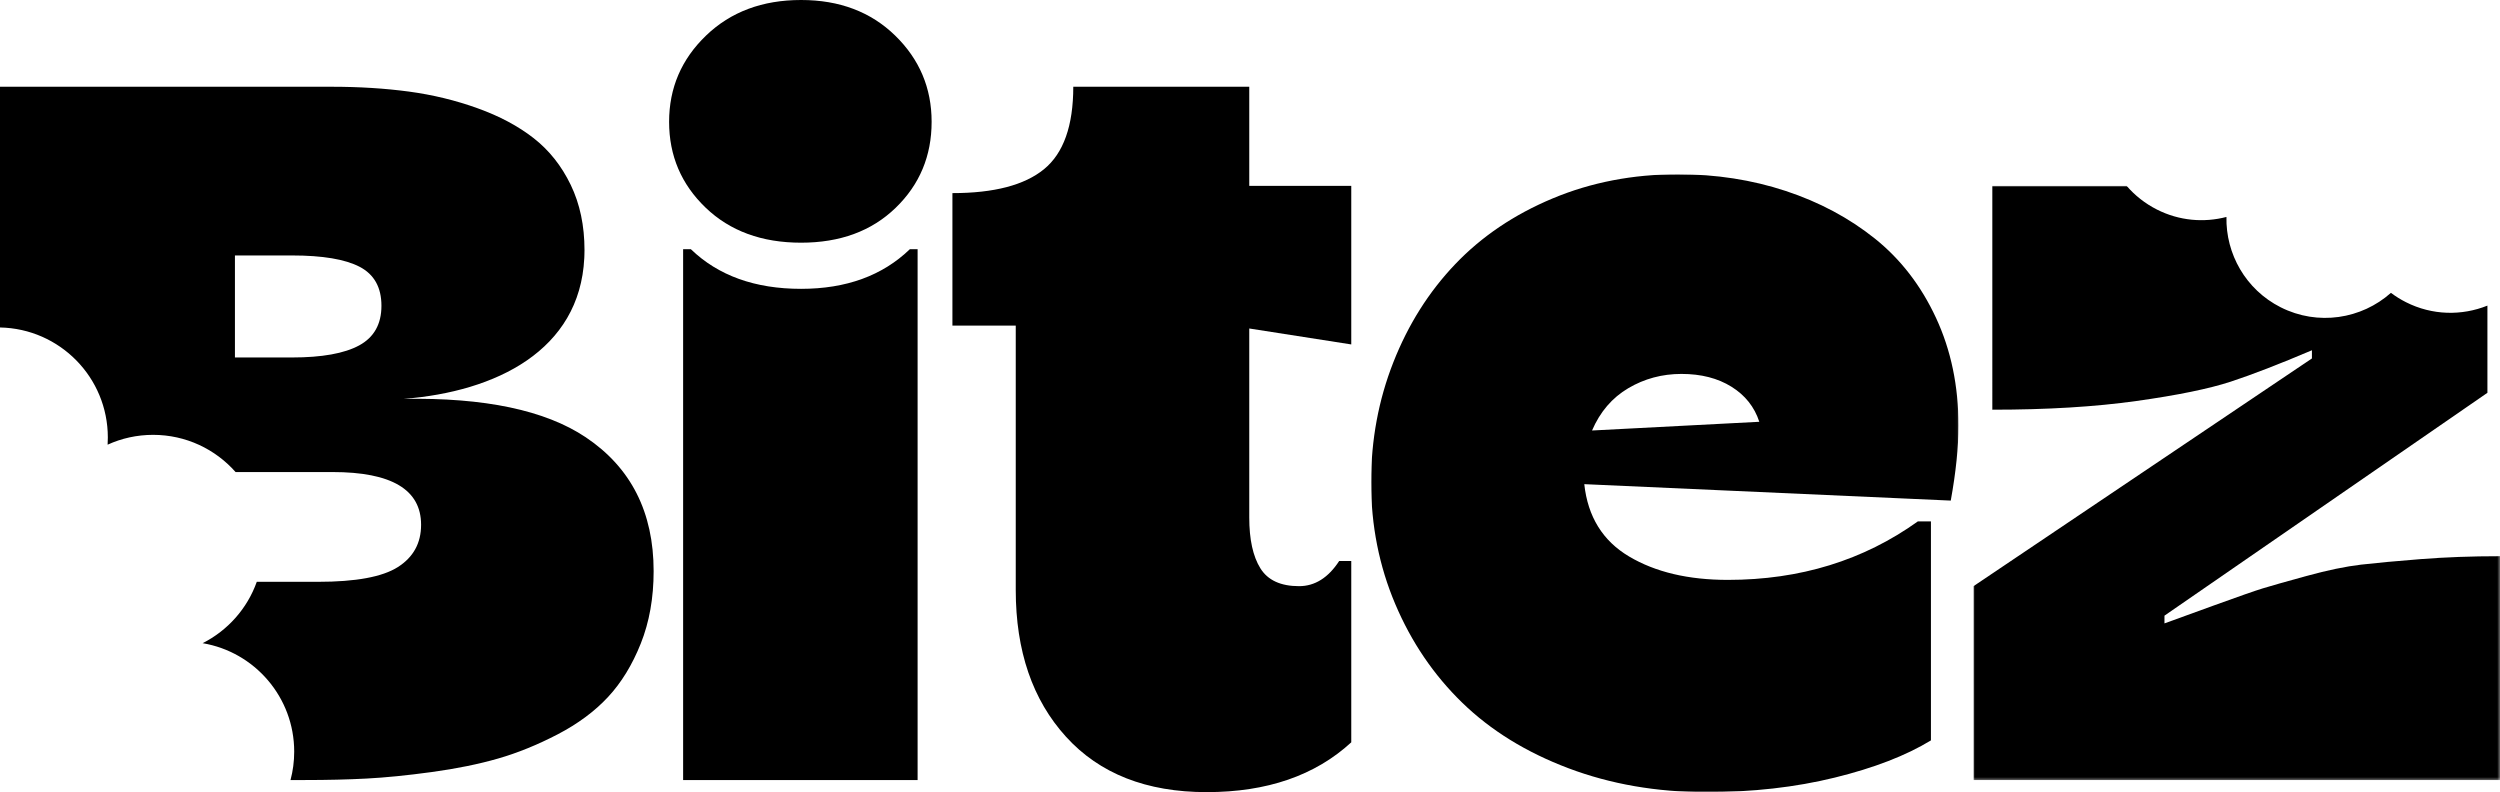 <?xml version="1.0" encoding="UTF-8"?>
<svg width="1000px" height="317px" viewBox="0 0 1000 317" version="1.1" xmlns="http://www.w3.org/2000/svg" xmlns:xlink="http://www.w3.org/1999/xlink">
    <title>Group 13</title>
    <defs>
        <polygon id="path-1" points="0 0 234.96 0 234.96 247.145 0 247.145"></polygon>
        <polygon id="path-3" points="0 0 210.604 0 210.604 237.669 0 237.669"></polygon>
    </defs>
    <g id="Page-1" stroke="none" stroke-width="1" fill="none" fill-rule="evenodd">
        <g id="Group-13">
            <path d="M367.042,312.014 L273.248,312.014 L273.248,99.68 L276.344,99.68 C287.299,110.251 301.995,115.536 320.434,115.536 C338.48,115.536 352.985,110.251 363.944,99.68 L367.042,99.68 L367.042,312.014 Z M320.434,97.077 C304.704,97.077 291.974,92.407 282.241,83.055 C272.506,73.711 267.64,62.266 267.64,48.73 C267.64,35.193 272.573,23.69 282.431,14.212 C292.298,4.736 304.961,0 320.434,0 C335.778,0 348.309,4.736 358.049,14.212 C367.783,23.69 372.65,35.193 372.65,48.73 C372.65,62.398 367.842,73.872 358.241,83.151 C348.638,92.436 336.035,97.077 320.434,97.077 L320.434,97.077 Z" id="Fill-1" fill="#000000"></path>
            <path d="M482.682,316.851 C458.574,316.851 439.819,309.468 426.407,294.705 C413.002,279.948 406.3,260.379 406.3,236.014 L406.3,130.233 L380.967,130.233 L380.967,77.246 C397.594,77.246 409.81,74.054 417.613,67.674 C425.408,61.294 429.313,50.305 429.313,34.7 L499.705,34.7 L499.705,74.347 L540.506,74.347 L540.506,137.773 L499.705,131.393 L499.705,207.004 C499.705,215.775 501.182,222.544 504.147,227.314 C507.113,232.087 512.272,234.465 519.622,234.465 C525.935,234.465 531.286,231.118 535.669,224.408 L540.506,224.408 L540.506,296.93 C526.066,310.208 506.791,316.851 482.682,316.851" id="Fill-3" fill="#000000"></path>
            <g id="Group-7" transform="translate(548.434, 69.707)">
                <mask id="mask-2" fill="white">
                    <use xlink:href="#path-1"></use>
                </mask>
                <g id="Clip-6"></g>
                <path d="M88.377,102.493 L155.288,99.008 C153.352,93.082 149.644,88.406 144.167,84.993 C138.684,81.573 132.011,79.862 124.149,79.862 C116.419,79.862 109.327,81.769 102.882,85.572 C96.431,89.376 91.6,95.014 88.377,102.493 M134.014,247.145 C114.159,247.145 95.791,243.951 78.901,237.572 C62.009,231.187 47.863,222.458 36.454,211.366 C25.04,200.281 16.114,187.126 9.668,171.917 C3.223,156.705 0,140.461 0,123.181 C0,106.296 2.966,90.308 8.897,75.222 C14.822,60.138 23.073,47.056 33.651,35.964 C44.215,24.879 57.207,16.114 72.616,9.668 C88.019,3.223 104.748,0 122.799,0 C138.009,0 152.353,2.224 165.823,6.668 C179.295,11.116 191.192,17.471 201.506,25.716 C211.82,33.966 219.977,44.544 225.967,57.435 C231.965,70.326 234.96,84.7 234.96,100.555 C234.96,109.195 233.925,119.187 231.869,130.529 L85.279,123.957 C86.696,136.98 92.658,146.619 103.168,152.867 C113.674,159.121 126.858,162.249 142.714,162.249 C171.593,162.249 196.926,154.445 218.714,138.847 L223.94,138.847 L223.94,226.451 C214.008,232.513 201.184,237.471 185.454,241.338 C169.722,245.207 152.581,247.145 134.014,247.145" id="Fill-5" fill="#000000" mask="url(#mask-2)"></path>
            </g>
            <path d="M116.802,142.991 L93.974,142.991 L93.974,102.182 L116.802,102.182 C129.042,102.182 138.075,103.705 143.869,106.727 C149.673,109.759 152.576,114.956 152.576,122.304 C152.576,129.652 149.608,134.935 143.684,138.153 C137.748,141.381 128.791,142.991 116.802,142.991 M234.278,174.895 C218.114,164.09 193.807,158.97 161.359,159.557 C198.525,156.687 231.898,140.099 233.712,103.259 C233.735,103.085 233.735,102.923 233.735,102.749 C233.756,102.421 233.767,102.096 233.767,101.759 C233.789,101.195 233.8,100.628 233.8,100.064 C233.8,90.269 231.963,81.563 228.289,73.953 C224.614,66.343 219.679,60.126 213.494,55.289 C207.308,50.452 199.83,46.462 191.057,43.309 C182.284,40.146 173.143,37.928 163.599,36.635 C154.055,35.353 143.739,34.7 132.651,34.7 L2.31218751e-14,34.7 L2.31218751e-14,130.989 C23.914,131.456 43.133,150.981 43.133,174.993 C43.133,175.961 43.101,176.916 43.045,177.873 C48.59,175.341 54.754,173.939 61.242,173.939 C74.374,173.939 86.169,179.689 94.234,188.82 L133.041,188.82 C156.642,188.82 168.436,195.854 168.436,209.908 C168.436,217.258 165.338,222.887 159.152,226.823 C152.956,230.759 142.325,232.726 127.247,232.726 L102.713,232.726 C98.909,243.422 91.083,252.205 81.049,257.272 C101.844,260.772 117.682,278.871 117.682,300.665 C117.682,304.59 117.171,308.394 116.204,312.014 L122.02,312.014 C130.911,312.014 139.097,311.819 146.575,311.427 C154.055,311.036 162.761,310.177 172.686,308.819 C182.611,307.46 191.482,305.656 199.275,303.405 C207.08,301.155 215.004,297.927 223.06,293.741 C231.114,289.546 237.822,284.588 243.18,278.838 C248.518,273.11 252.91,265.957 256.323,257.379 C259.737,248.803 261.453,239.172 261.453,228.465 C261.453,204.876 252.388,187.015 234.278,174.895" id="Fill-8" fill="#000000"></path>
            <g id="Group-12" transform="translate(789.396, 74.347)">
                <mask id="mask-4" fill="white">
                    <use xlink:href="#path-3"></use>
                </mask>
                <g id="Clip-11"></g>
                <path d="M210.605,148.134 C199.253,148.135 188.688,148.529 178.89,149.297 C169.092,150.065 161.123,150.82 155.01,151.51 C148.882,152.236 141.59,153.734 133.153,156.054 C124.699,158.373 118.902,160.032 115.741,160.994 C112.578,161.956 106.052,164.258 96.105,167.852 C86.195,171.479 79.605,173.851 76.392,175.014 L76.39,171.917 L205.571,82.772 L205.571,47.896 C195.38,52.002 183.543,51.875 172.971,46.519 C170.82,45.434 168.822,44.189 166.978,42.787 C155.208,53.28 137.761,56.098 122.853,48.558 C108.832,41.466 100.878,27.146 101.183,12.429 C92.189,14.788 82.314,13.996 73.366,9.466 C68.6,7.048 64.536,3.807 61.255,0 L7.533,0 L7.535,89.535 C29.461,89.535 48.67,88.372 65.164,86.049 C81.673,83.741 94.242,81.149 102.876,78.323 C111.523,75.476 122.35,71.293 135.373,65.754 L135.371,69.033 L0,160.127 L0.003,237.669 L210.605,237.669 L210.605,148.134 Z" id="Fill-10" fill="#000000" mask="url(#mask-4)"></path>
            </g>
        </g>
    </g>
</svg>